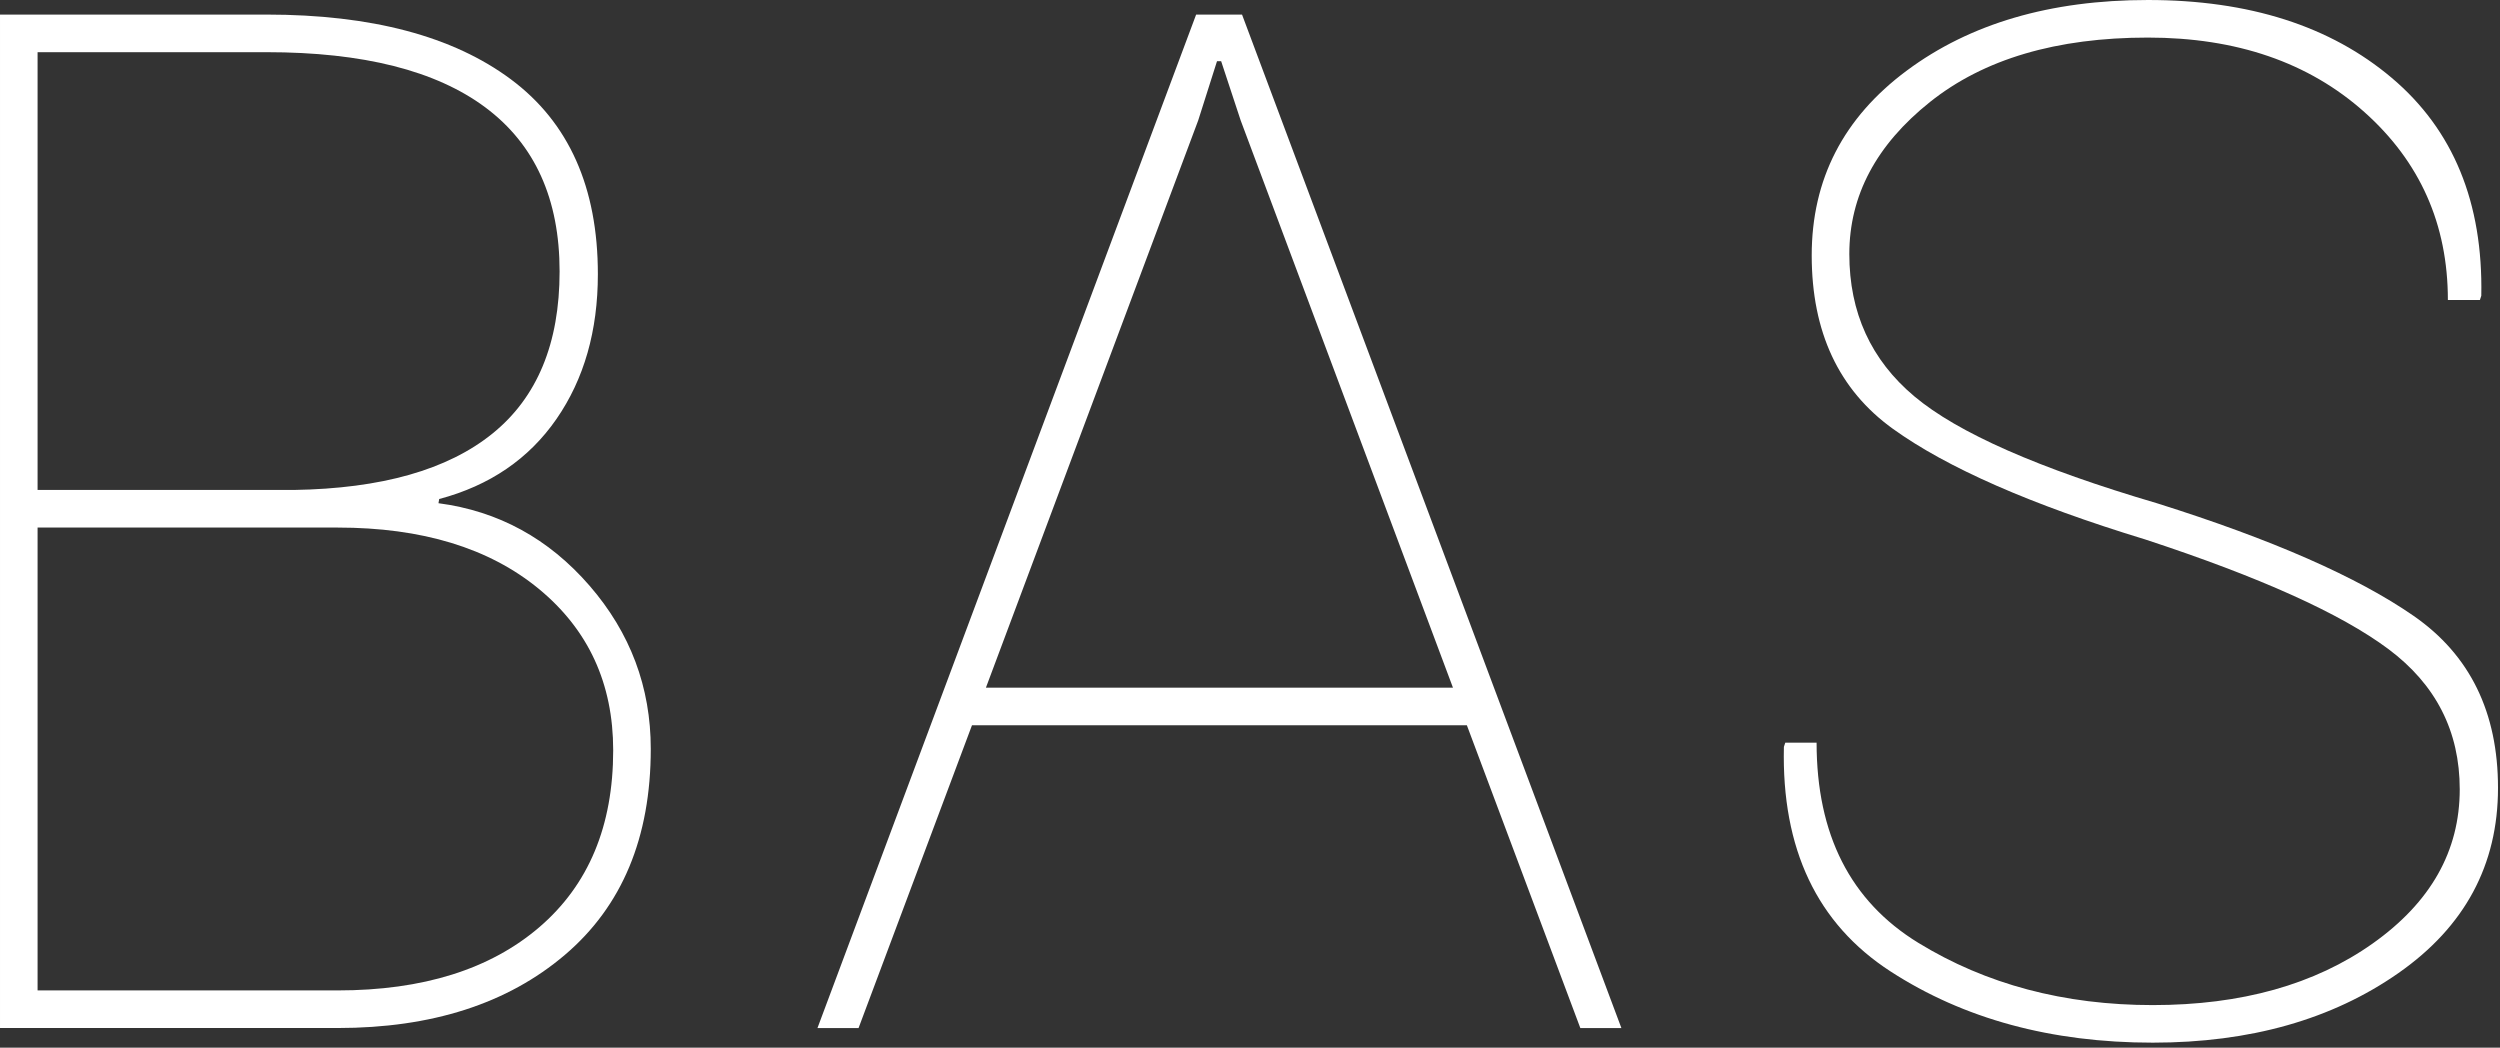 <svg clip-rule="evenodd" fill-rule="evenodd" stroke-linejoin="round" stroke-miterlimit="2" viewBox="0 0 346 145" xmlns="http://www.w3.org/2000/svg"><rect x="0" y="0" width="346" height="145" fill="#333333" stroke="none"/><g fill="#fff" fill-rule="nonzero"><path d="m0 .416v15.373h9.964c2.835 0 5.07-.701 6.704-2.103 1.633-1.403 2.45-3.36 2.45-5.873 0-2.219-.824-4.006-2.473-5.363-1.65-1.356-3.876-2.034-6.681-2.034zm0-1.249h8.507c2.913-.045 5.113-.67 6.6-1.872 1.488-1.202 2.231-2.997 2.231-5.386 0-2.405-.82-4.219-2.462-5.445-1.642-1.225-4.064-1.837-7.271-1.837h-7.605zm-1.248 17.871v-33.66h8.853c3.484 0 6.188.717 8.115 2.15 1.926 1.433 2.889 3.592 2.889 6.473 0 1.881-.458 3.483-1.375 4.809-.917 1.325-2.215 2.211-3.895 2.658l-.024.139c1.989.262 3.661 1.175 5.017 2.739 1.356 1.565 2.034 3.372 2.034 5.422 0 2.943-.951 5.224-2.854 6.842-1.904 1.619-4.42 2.428-7.548 2.428z" transform="matrix(4.167 0 0 4.167 5.201 71.282)"/><path d="m0 11.049h15.512l-7.051-18.841-.648-1.965h-.138l-.624 1.965zm15.974 1.249h-16.437l-3.767 10.056h-1.365l12.576-33.659h1.526l12.599 33.659h-1.364z" transform="matrix(4.167 0 0 4.167 136.451 49.132)"/><path d="m0 17.8c0-1.926-.79-3.479-2.37-4.658s-4.274-2.393-8.079-3.641c-3.792-1.156-6.585-2.382-8.381-3.676-1.795-1.295-2.693-3.213-2.693-5.756 0-2.528 1.052-4.574 3.156-6.138 2.103-1.564 4.773-2.346 8.01-2.346 3.36 0 6.06.863 8.102 2.589s3.032 4.138 2.971 7.235l-.046.139h-1.064c0-2.512-.924-4.592-2.774-6.242-1.849-1.649-4.246-2.473-7.189-2.473-3.037 0-5.449.713-7.236 2.138-1.788 1.426-2.681 3.11-2.681 5.052s.719 3.517 2.161 4.727c1.441 1.21 4.127 2.393 8.056 3.549 3.823 1.202 6.665 2.45 8.531 3.745 1.864 1.294 2.797 3.198 2.797 5.71 0 2.558-1.102 4.608-3.306 6.149s-4.924 2.312-8.16 2.312c-3.375 0-6.281-.79-8.716-2.37s-3.614-4.065-3.536-7.455l.046-.139h1.04c0 3.051 1.125 5.267 3.375 6.646 2.25 1.38 4.846 2.07 7.791 2.07 2.943 0 5.379-.683 7.304-2.046 1.927-1.365 2.891-3.071 2.891-5.121" transform="matrix(4.167 0 0 4.167 340.427 35.066)"/></g></svg>